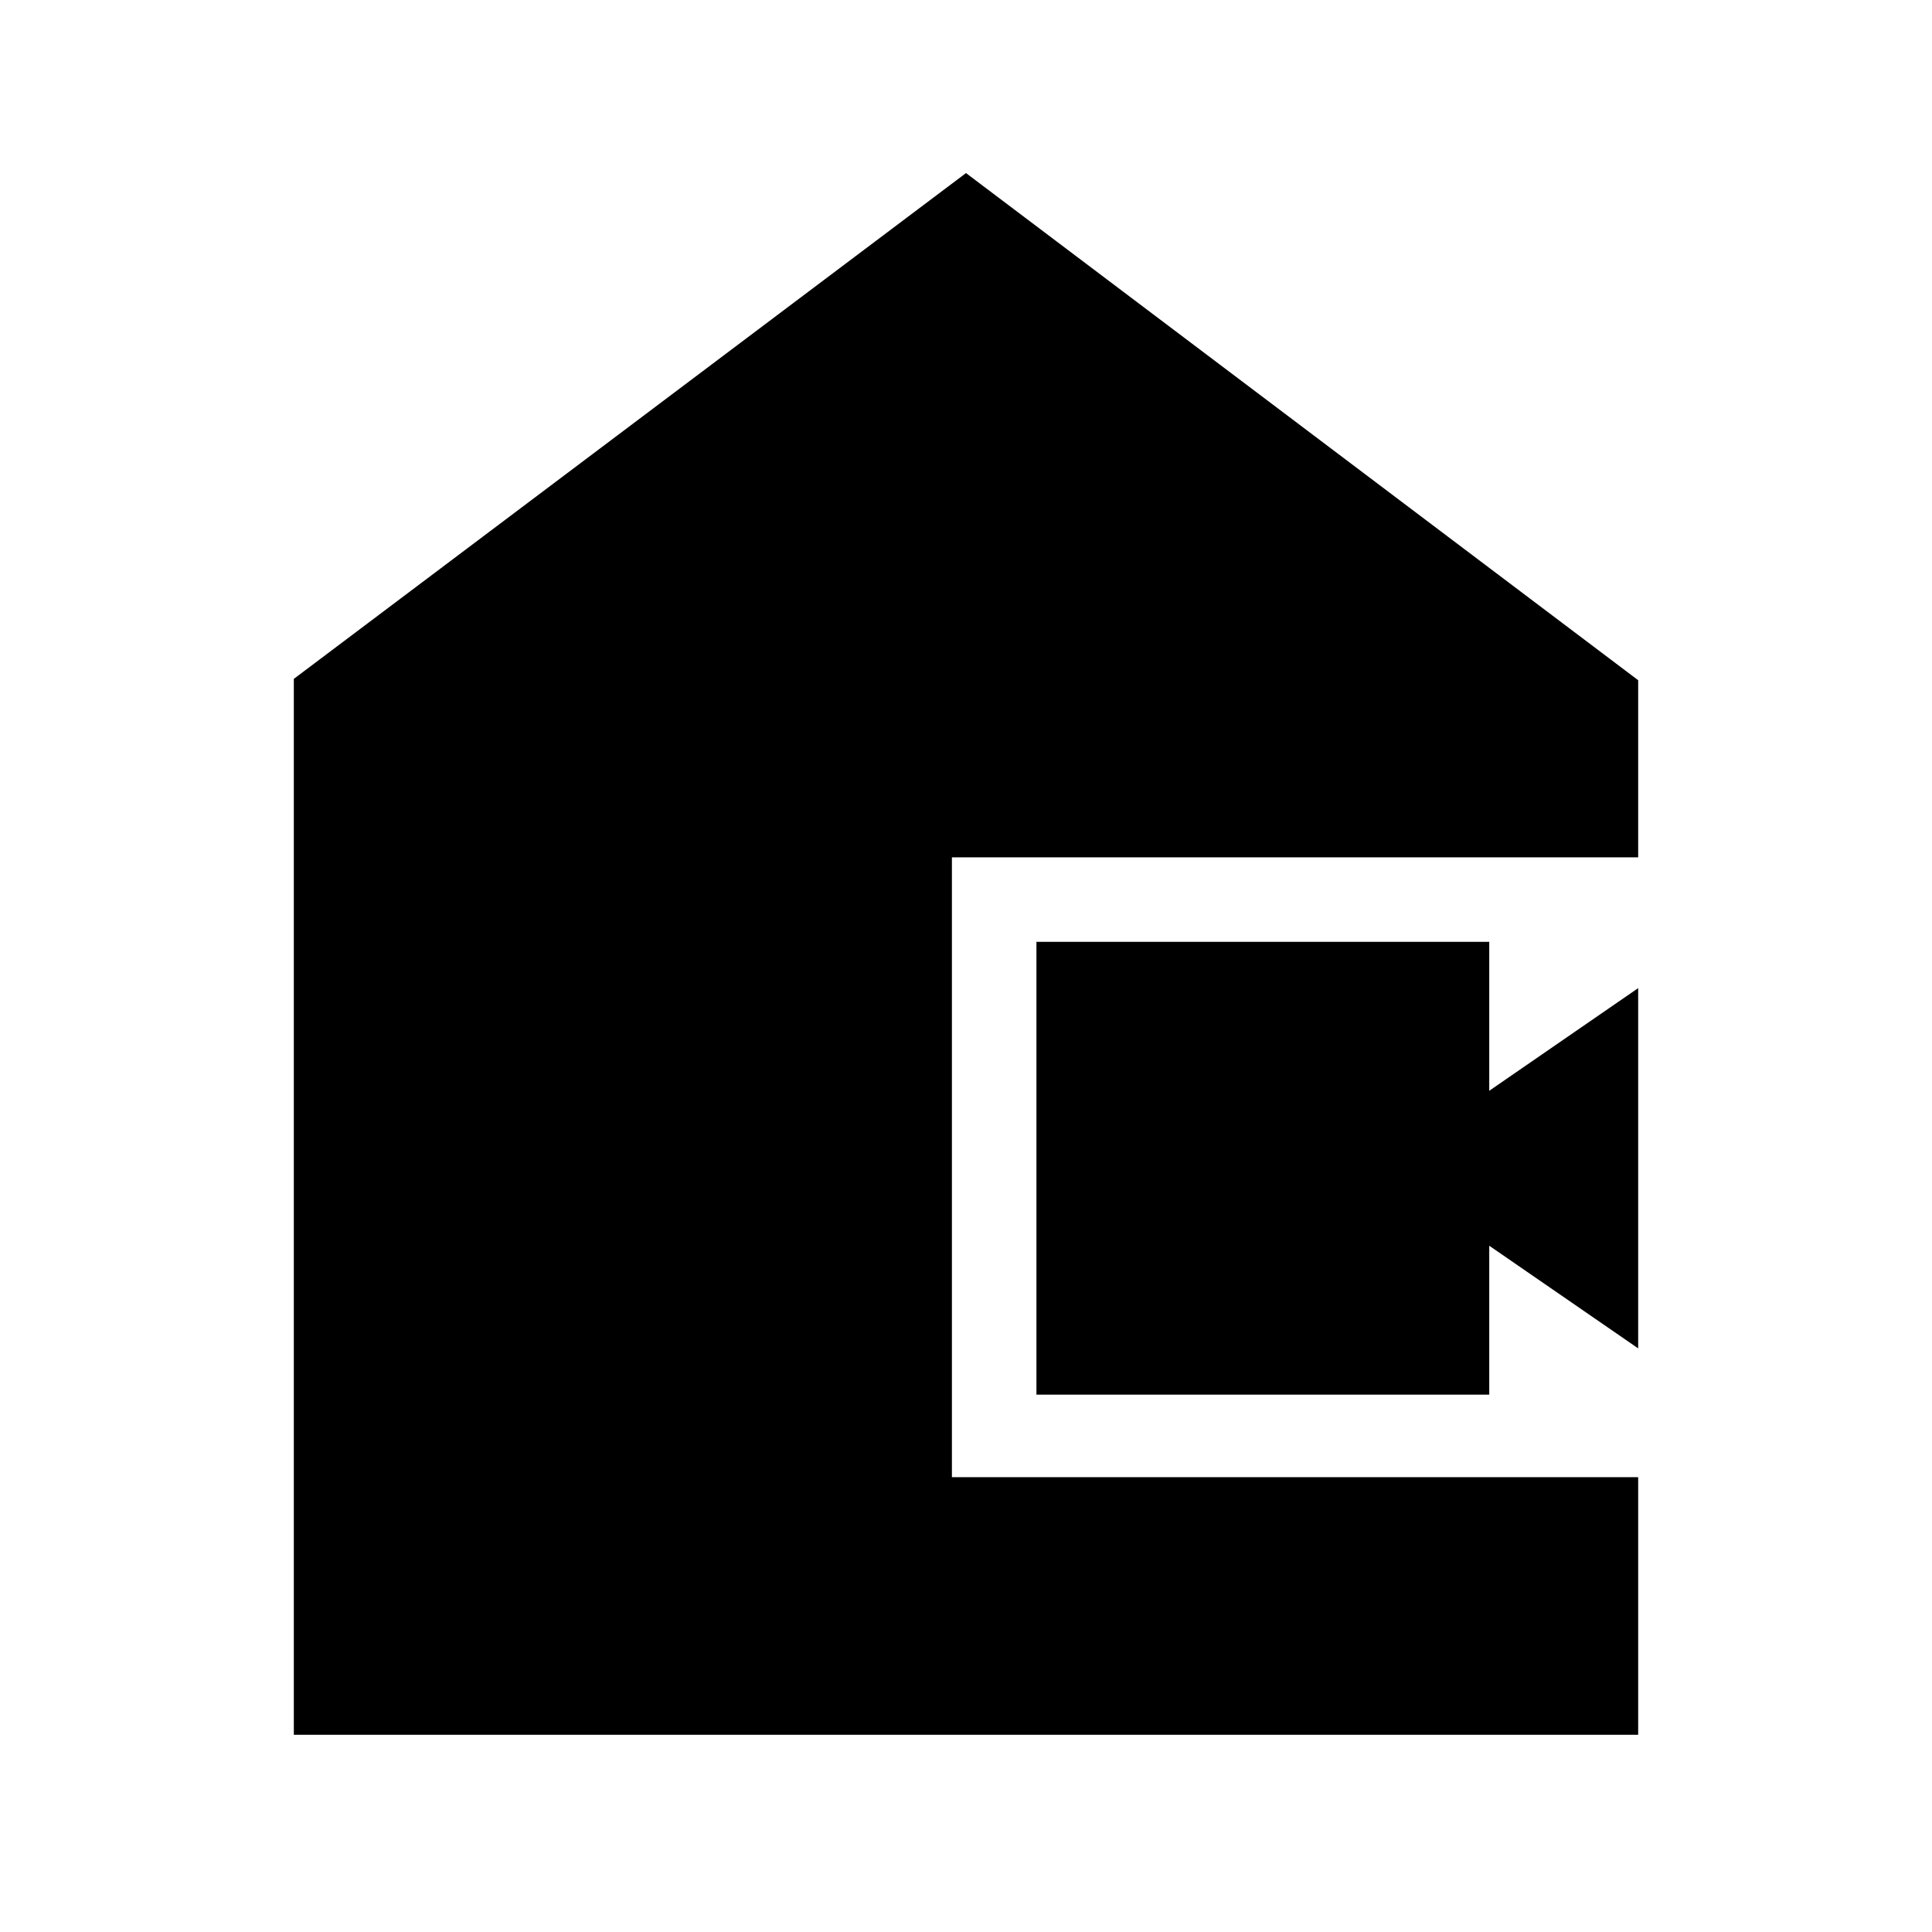 <svg xmlns="http://www.w3.org/2000/svg" height="20" viewBox="0 -960 960 960" width="20"><path d="M146-98v-524.67L480-874l334 252v88H473v308h341v128H146Zm369-169v-225h225v74l74-51v179l-74-51v74H515Z"/></svg>